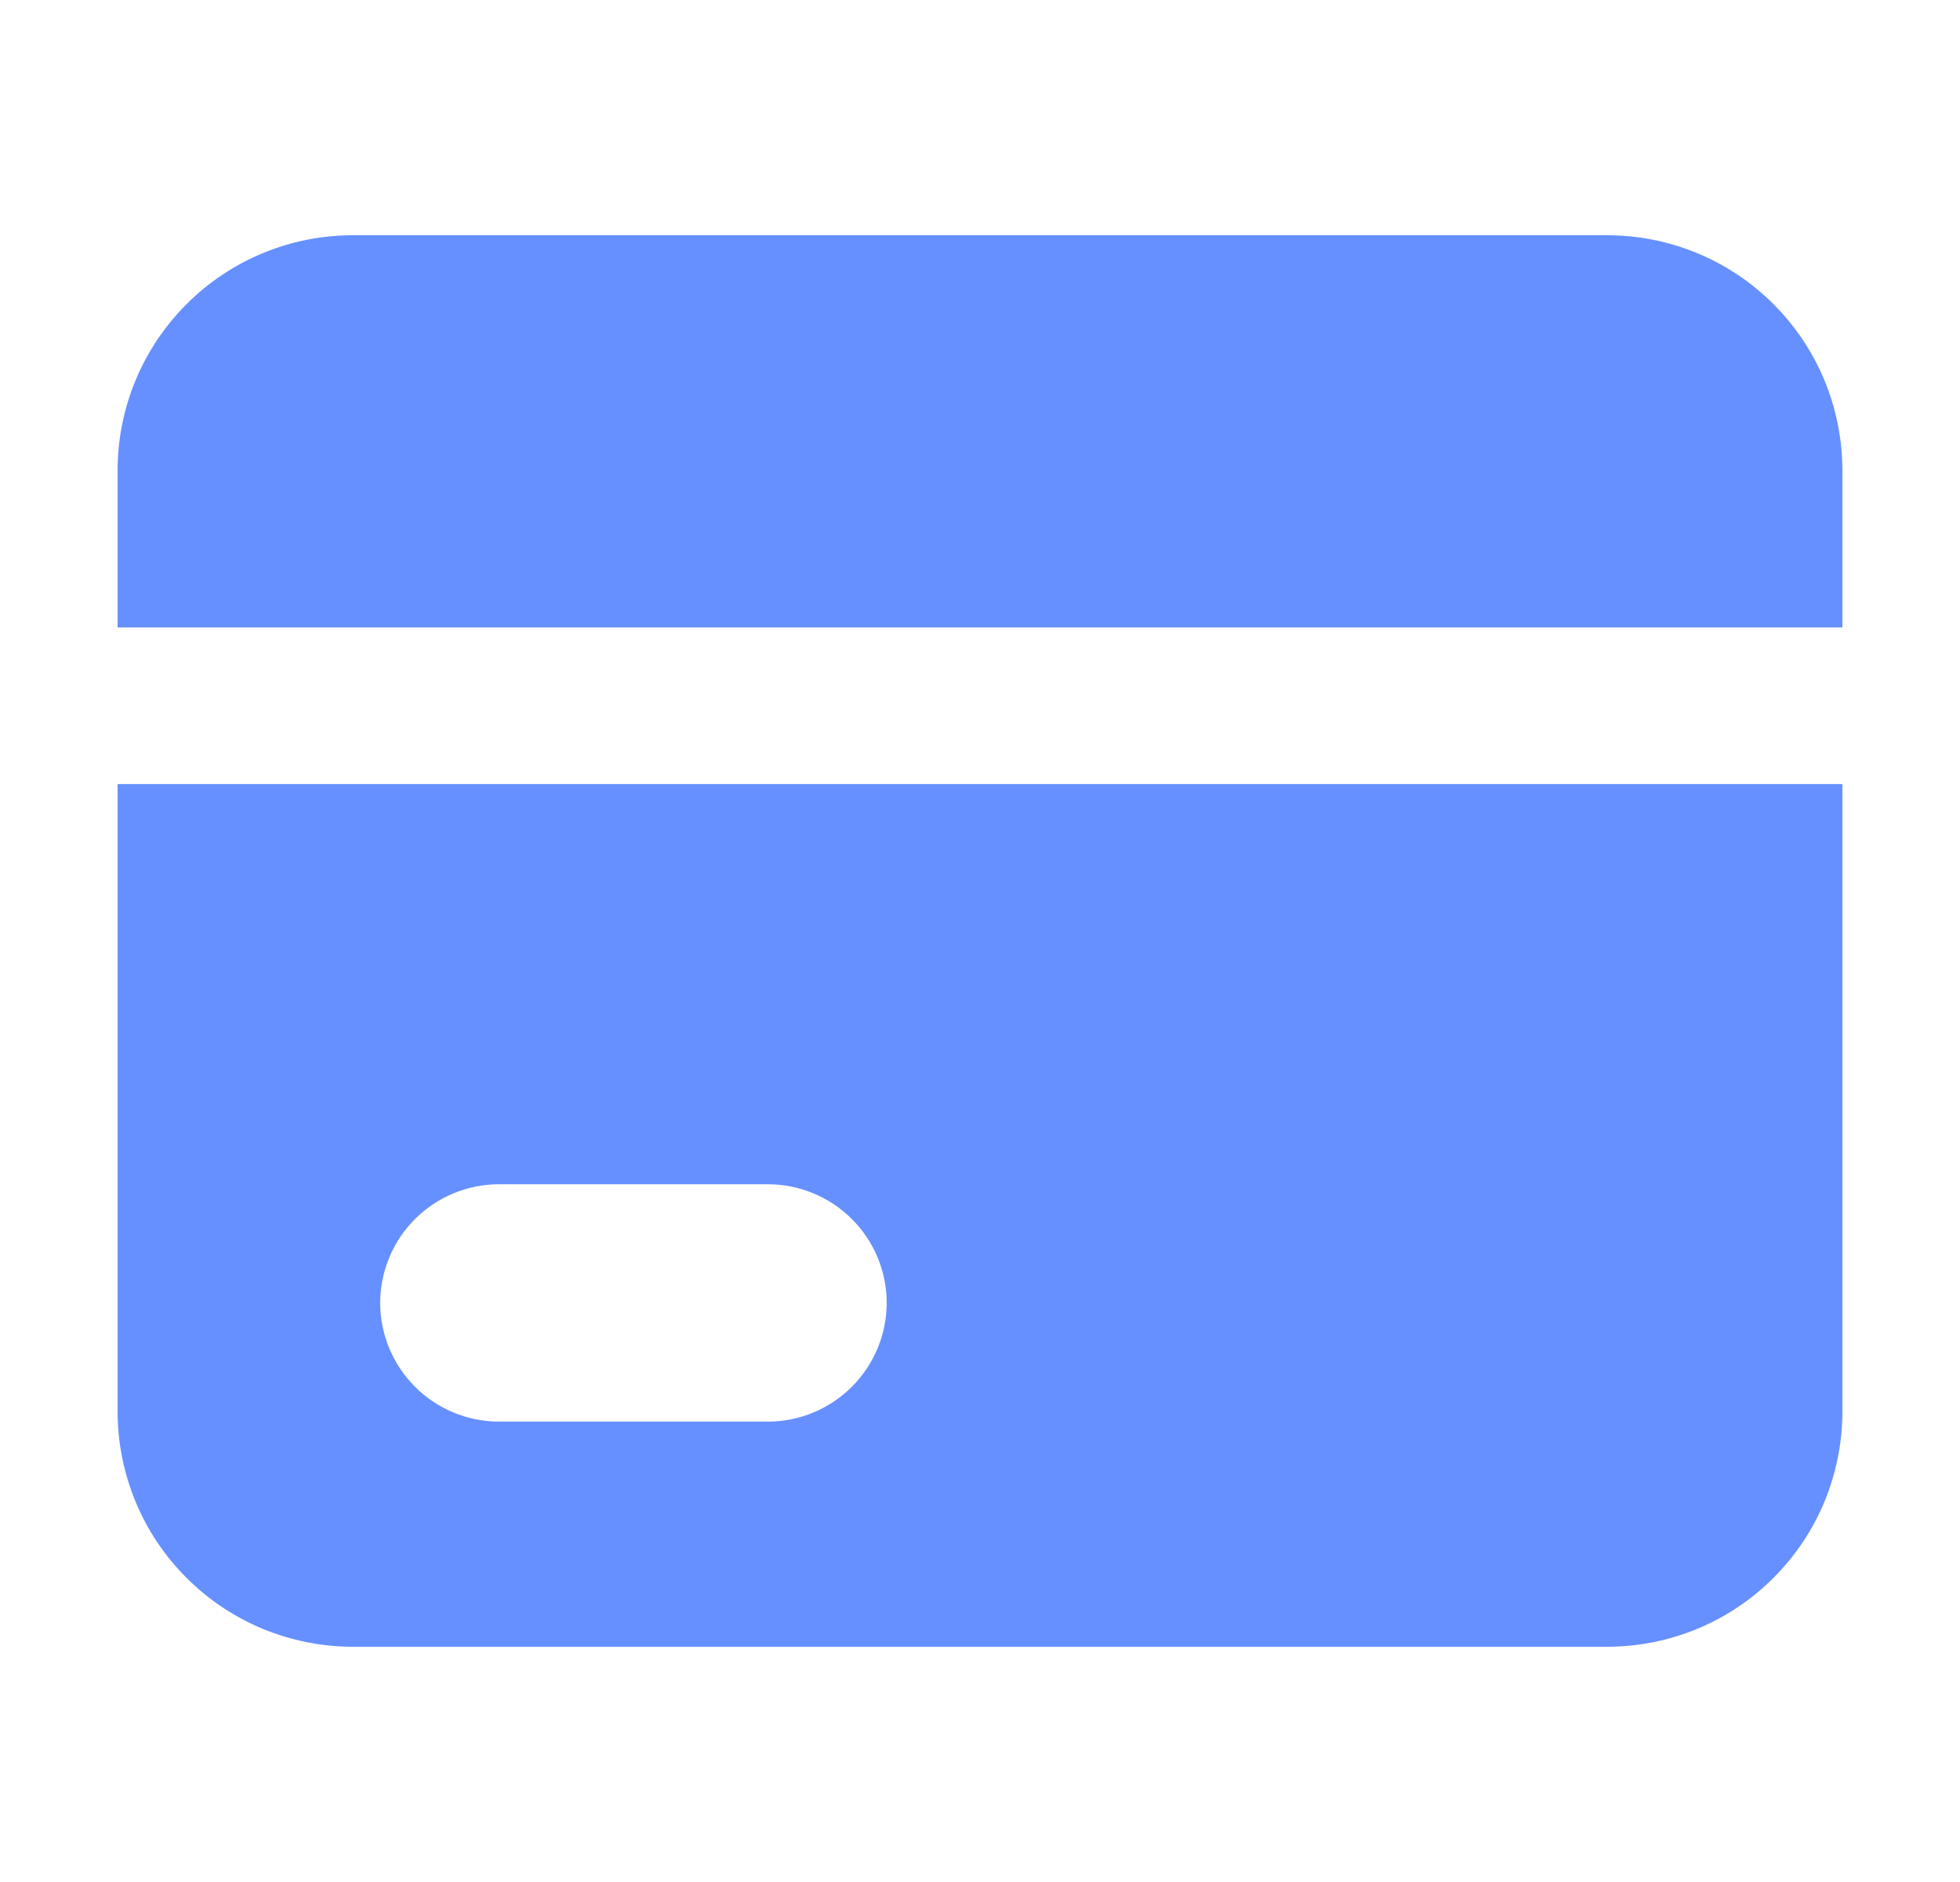 <svg width="25" height="24" viewBox="0 0 25 24" fill="none" xmlns="http://www.w3.org/2000/svg">
<g clip-path="url(#clip0_983_1483)">
<mask id="mask0_983_1483" style="mask-type:alpha" maskUnits="userSpaceOnUse" x="0" y="0" width="25" height="24">
<rect x="0.5" width="24" height="24" fill="#D9D9D9"/>
</mask>
<g mask="url(#mask0_983_1483)">
<path fill-rule="evenodd" clip-rule="evenodd" d="M4.5 3C3.704 3 2.941 3.316 2.379 3.879C1.816 4.441 1.5 5.204 1.5 6L1.5 8.001H23.5V6C23.5 5.606 23.422 5.216 23.272 4.852C23.121 4.488 22.9 4.157 22.621 3.879C22.343 3.6 22.012 3.379 21.648 3.228C21.284 3.078 20.894 3 20.5 3H4.5ZM23.5 9.999H1.5V18C1.5 18.394 1.578 18.784 1.728 19.148C1.879 19.512 2.1 19.843 2.379 20.121C2.657 20.4 2.988 20.621 3.352 20.772C3.716 20.922 4.106 21 4.5 21H20.5C20.894 21 21.284 20.922 21.648 20.772C22.012 20.621 22.343 20.4 22.621 20.121C22.9 19.843 23.121 19.512 23.272 19.148C23.422 18.784 23.5 18.394 23.5 18V9.999ZM6.362 18.129H9.797C10.198 18.128 10.582 17.968 10.866 17.684C11.149 17.401 11.309 17.017 11.31 16.616C11.31 16.214 11.15 15.83 10.866 15.546C10.583 15.263 10.198 15.103 9.797 15.102H6.362C5.961 15.103 5.576 15.263 5.293 15.546C5.009 15.83 4.85 16.214 4.849 16.616C4.85 17.017 5.01 17.401 5.293 17.684C5.577 17.968 5.961 18.128 6.362 18.129Z" fill="#6690FF"/>
</g>
</g>
<defs>
<clipPath id="clip0_983_1483">
<rect width="24" height="24" fill="white" transform="translate(0.5)"/>
</clipPath>
</defs>
</svg>
